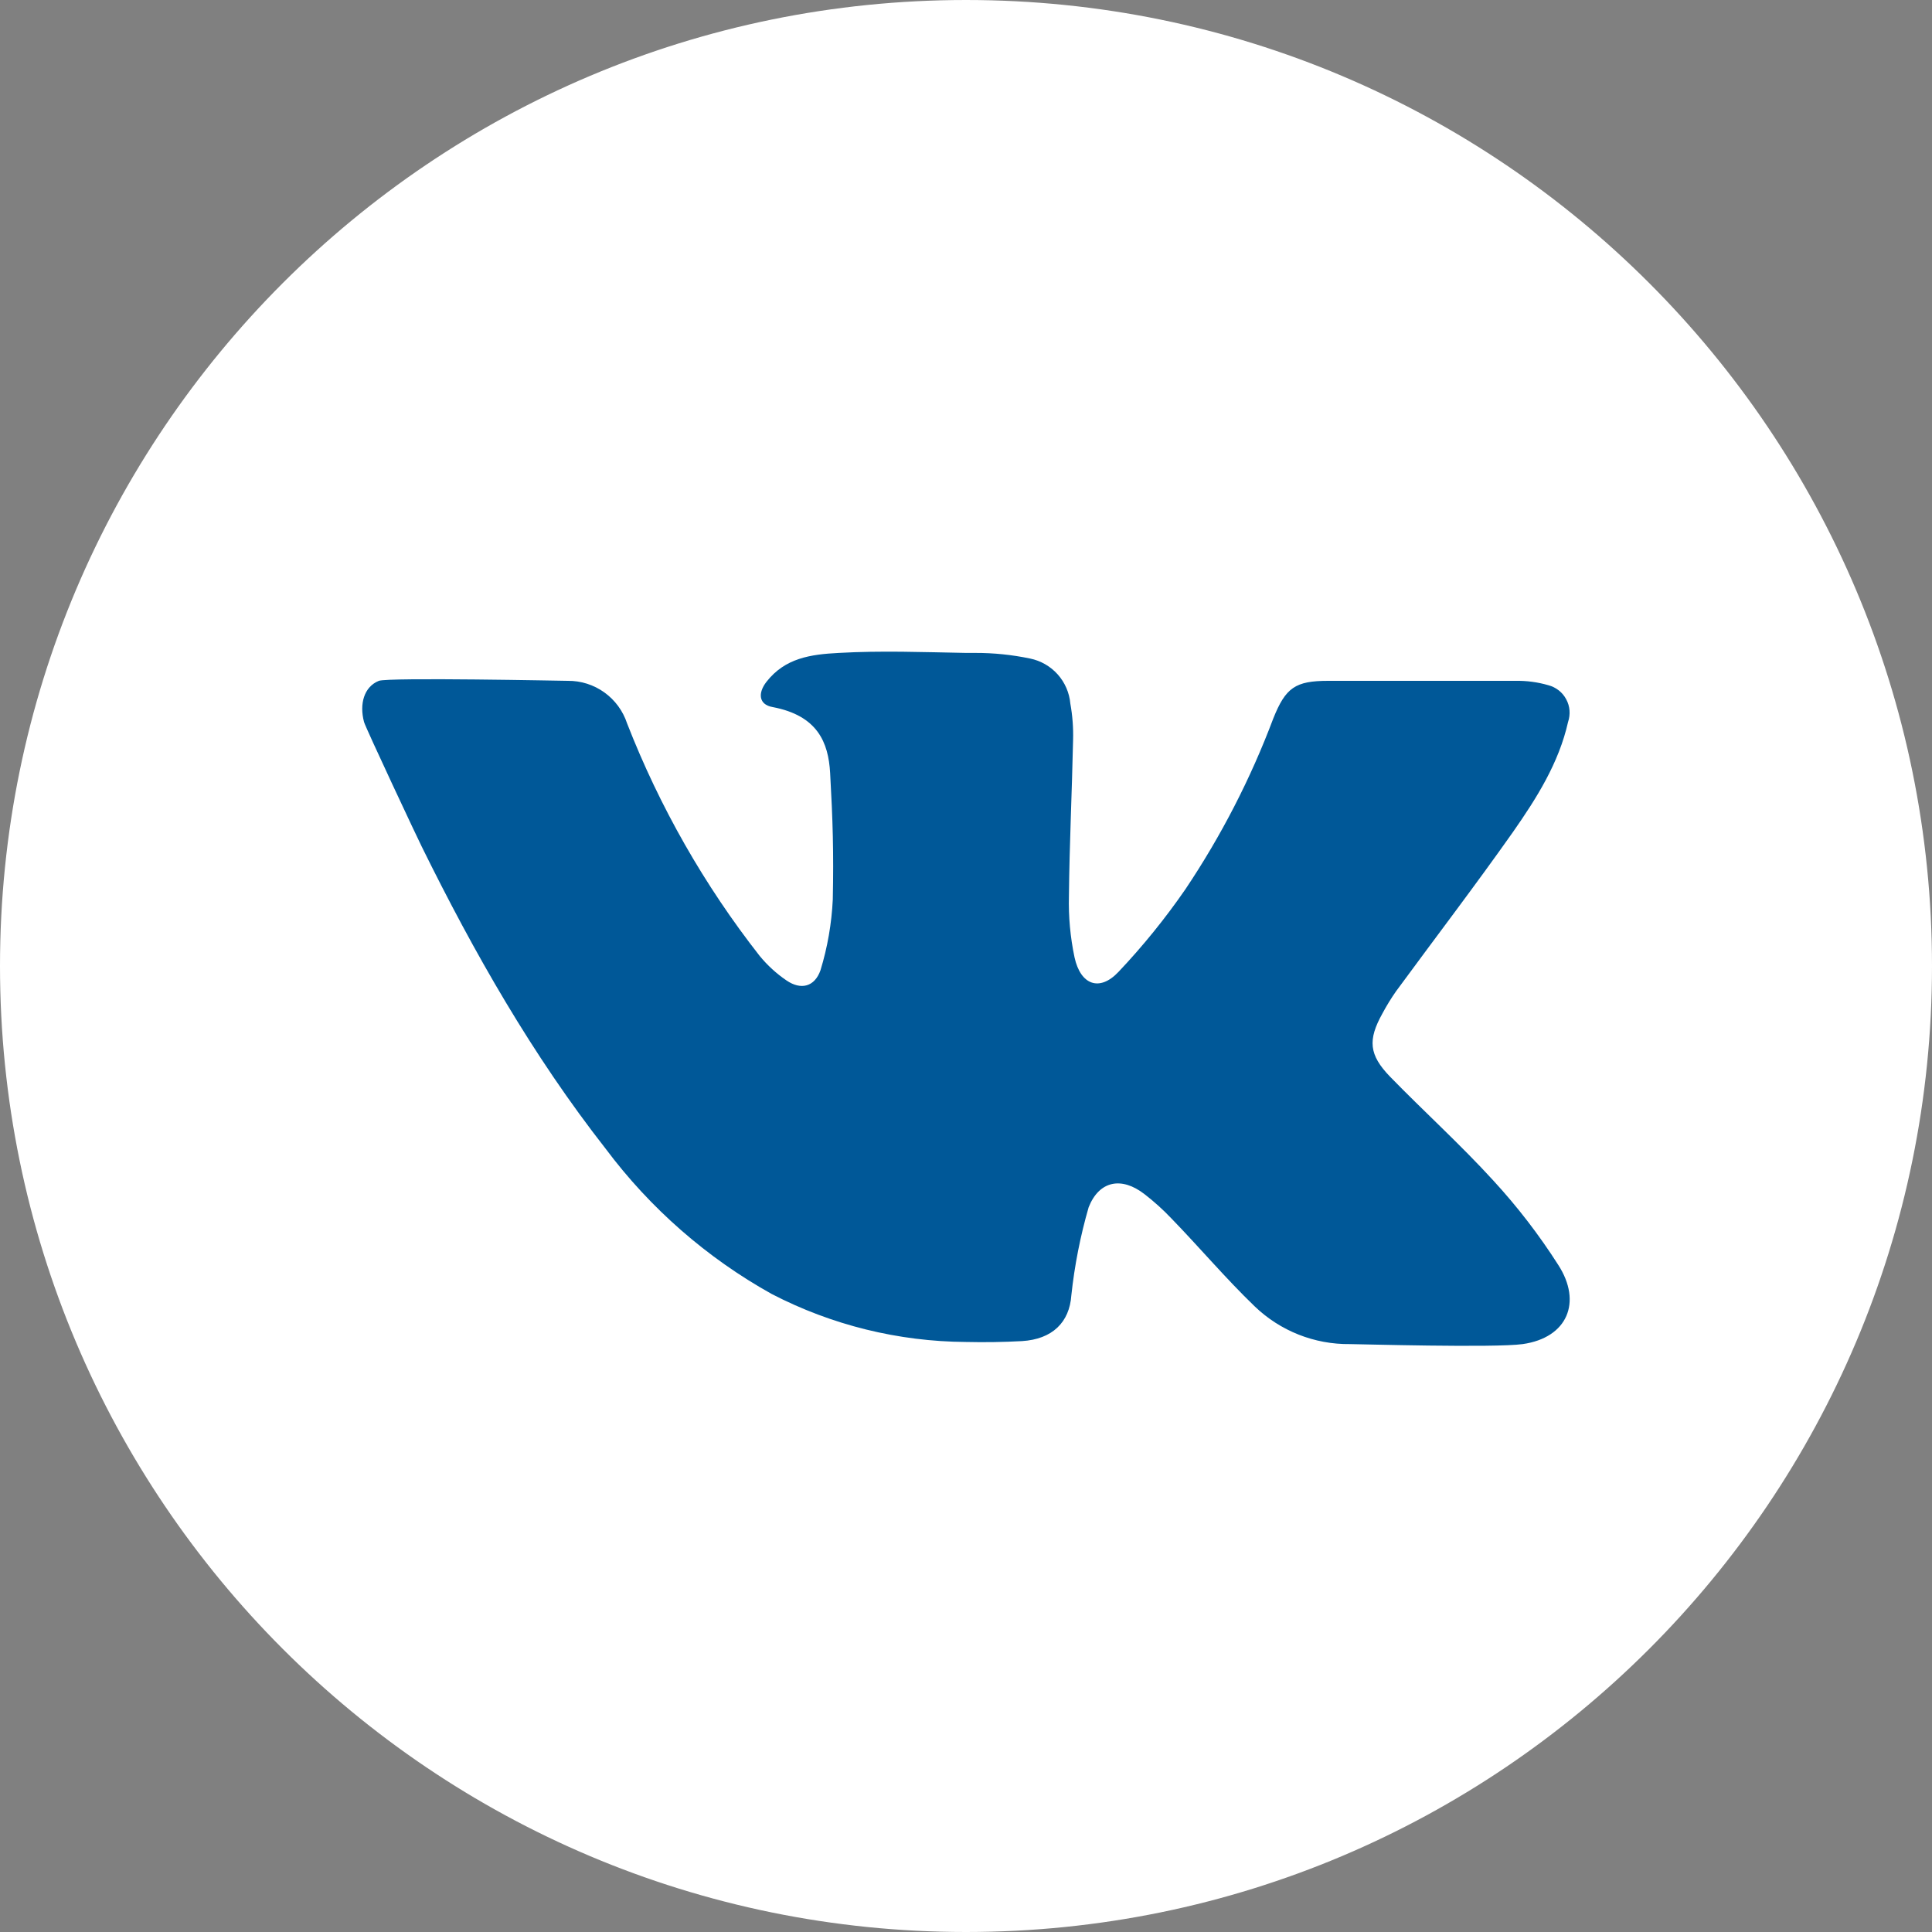 <svg width="40" height="40" viewBox="0 0 40 40" fill="none" xmlns="http://www.w3.org/2000/svg">
<rect x="0" y="0" width="40" height="40" fill="#808080" stroke="none"/>
<path d="M39.5 20C39.5 30.77 30.77 39.5 20 39.5C9.23 39.5 0.5 30.77 0.5 20C0.5 9.23 9.23 0.5 20 0.5C30.77 0.5 39.5 9.23 39.5 20Z" fill="white" stroke="white"/>
<path d="M31.526 27.828C30.944 27.909 28.099 27.828 27.951 27.828C27.215 27.837 26.506 27.556 25.976 27.046C25.376 26.468 24.84 25.832 24.253 25.227C24.08 25.044 23.892 24.875 23.692 24.721C23.224 24.359 22.76 24.441 22.54 24.993C22.367 25.59 22.247 26.201 22.181 26.818C22.142 27.378 21.787 27.727 21.16 27.766C20.771 27.787 20.383 27.793 19.999 27.784C18.599 27.775 17.221 27.435 15.978 26.791C14.633 26.042 13.462 25.017 12.54 23.784C11.024 21.848 9.812 19.721 8.731 17.527C8.674 17.418 7.565 15.059 7.537 14.948C7.437 14.575 7.537 14.218 7.844 14.096C8.04 14.021 11.694 14.096 11.756 14.096C12.027 14.093 12.293 14.178 12.513 14.336C12.734 14.495 12.898 14.719 12.983 14.977C13.658 16.707 14.583 18.329 15.728 19.791C15.889 19.987 16.076 20.158 16.285 20.3C16.583 20.503 16.865 20.432 16.987 20.089C17.133 19.613 17.218 19.12 17.242 18.623C17.262 17.637 17.242 16.987 17.187 16.003C17.151 15.371 16.928 14.816 15.996 14.639C15.71 14.589 15.685 14.352 15.869 14.116C16.253 13.625 16.778 13.548 17.367 13.518C18.244 13.468 19.122 13.502 19.999 13.518H20.19C20.572 13.517 20.952 13.556 21.326 13.634C21.547 13.679 21.747 13.794 21.898 13.962C22.048 14.13 22.14 14.342 22.16 14.566C22.205 14.815 22.224 15.068 22.217 15.321C22.194 16.398 22.142 17.473 22.131 18.55C22.12 18.977 22.159 19.403 22.247 19.821C22.372 20.393 22.765 20.537 23.156 20.123C23.662 19.588 24.126 19.015 24.544 18.409C25.284 17.305 25.894 16.119 26.362 14.875C26.617 14.237 26.817 14.096 27.499 14.096H31.376C31.607 14.092 31.836 14.122 32.058 14.187C32.136 14.207 32.209 14.244 32.273 14.294C32.337 14.344 32.389 14.407 32.427 14.479C32.466 14.55 32.489 14.629 32.495 14.709C32.501 14.79 32.491 14.871 32.465 14.948C32.274 15.798 31.815 16.523 31.328 17.221C30.54 18.339 29.708 19.427 28.901 20.527C28.799 20.673 28.706 20.825 28.622 20.982C28.317 21.53 28.34 21.837 28.781 22.293C29.485 23.016 30.237 23.696 30.917 24.441C31.416 24.983 31.866 25.568 32.262 26.189C32.76 26.959 32.453 27.696 31.526 27.828Z" fill="#005898"/>
</svg>
